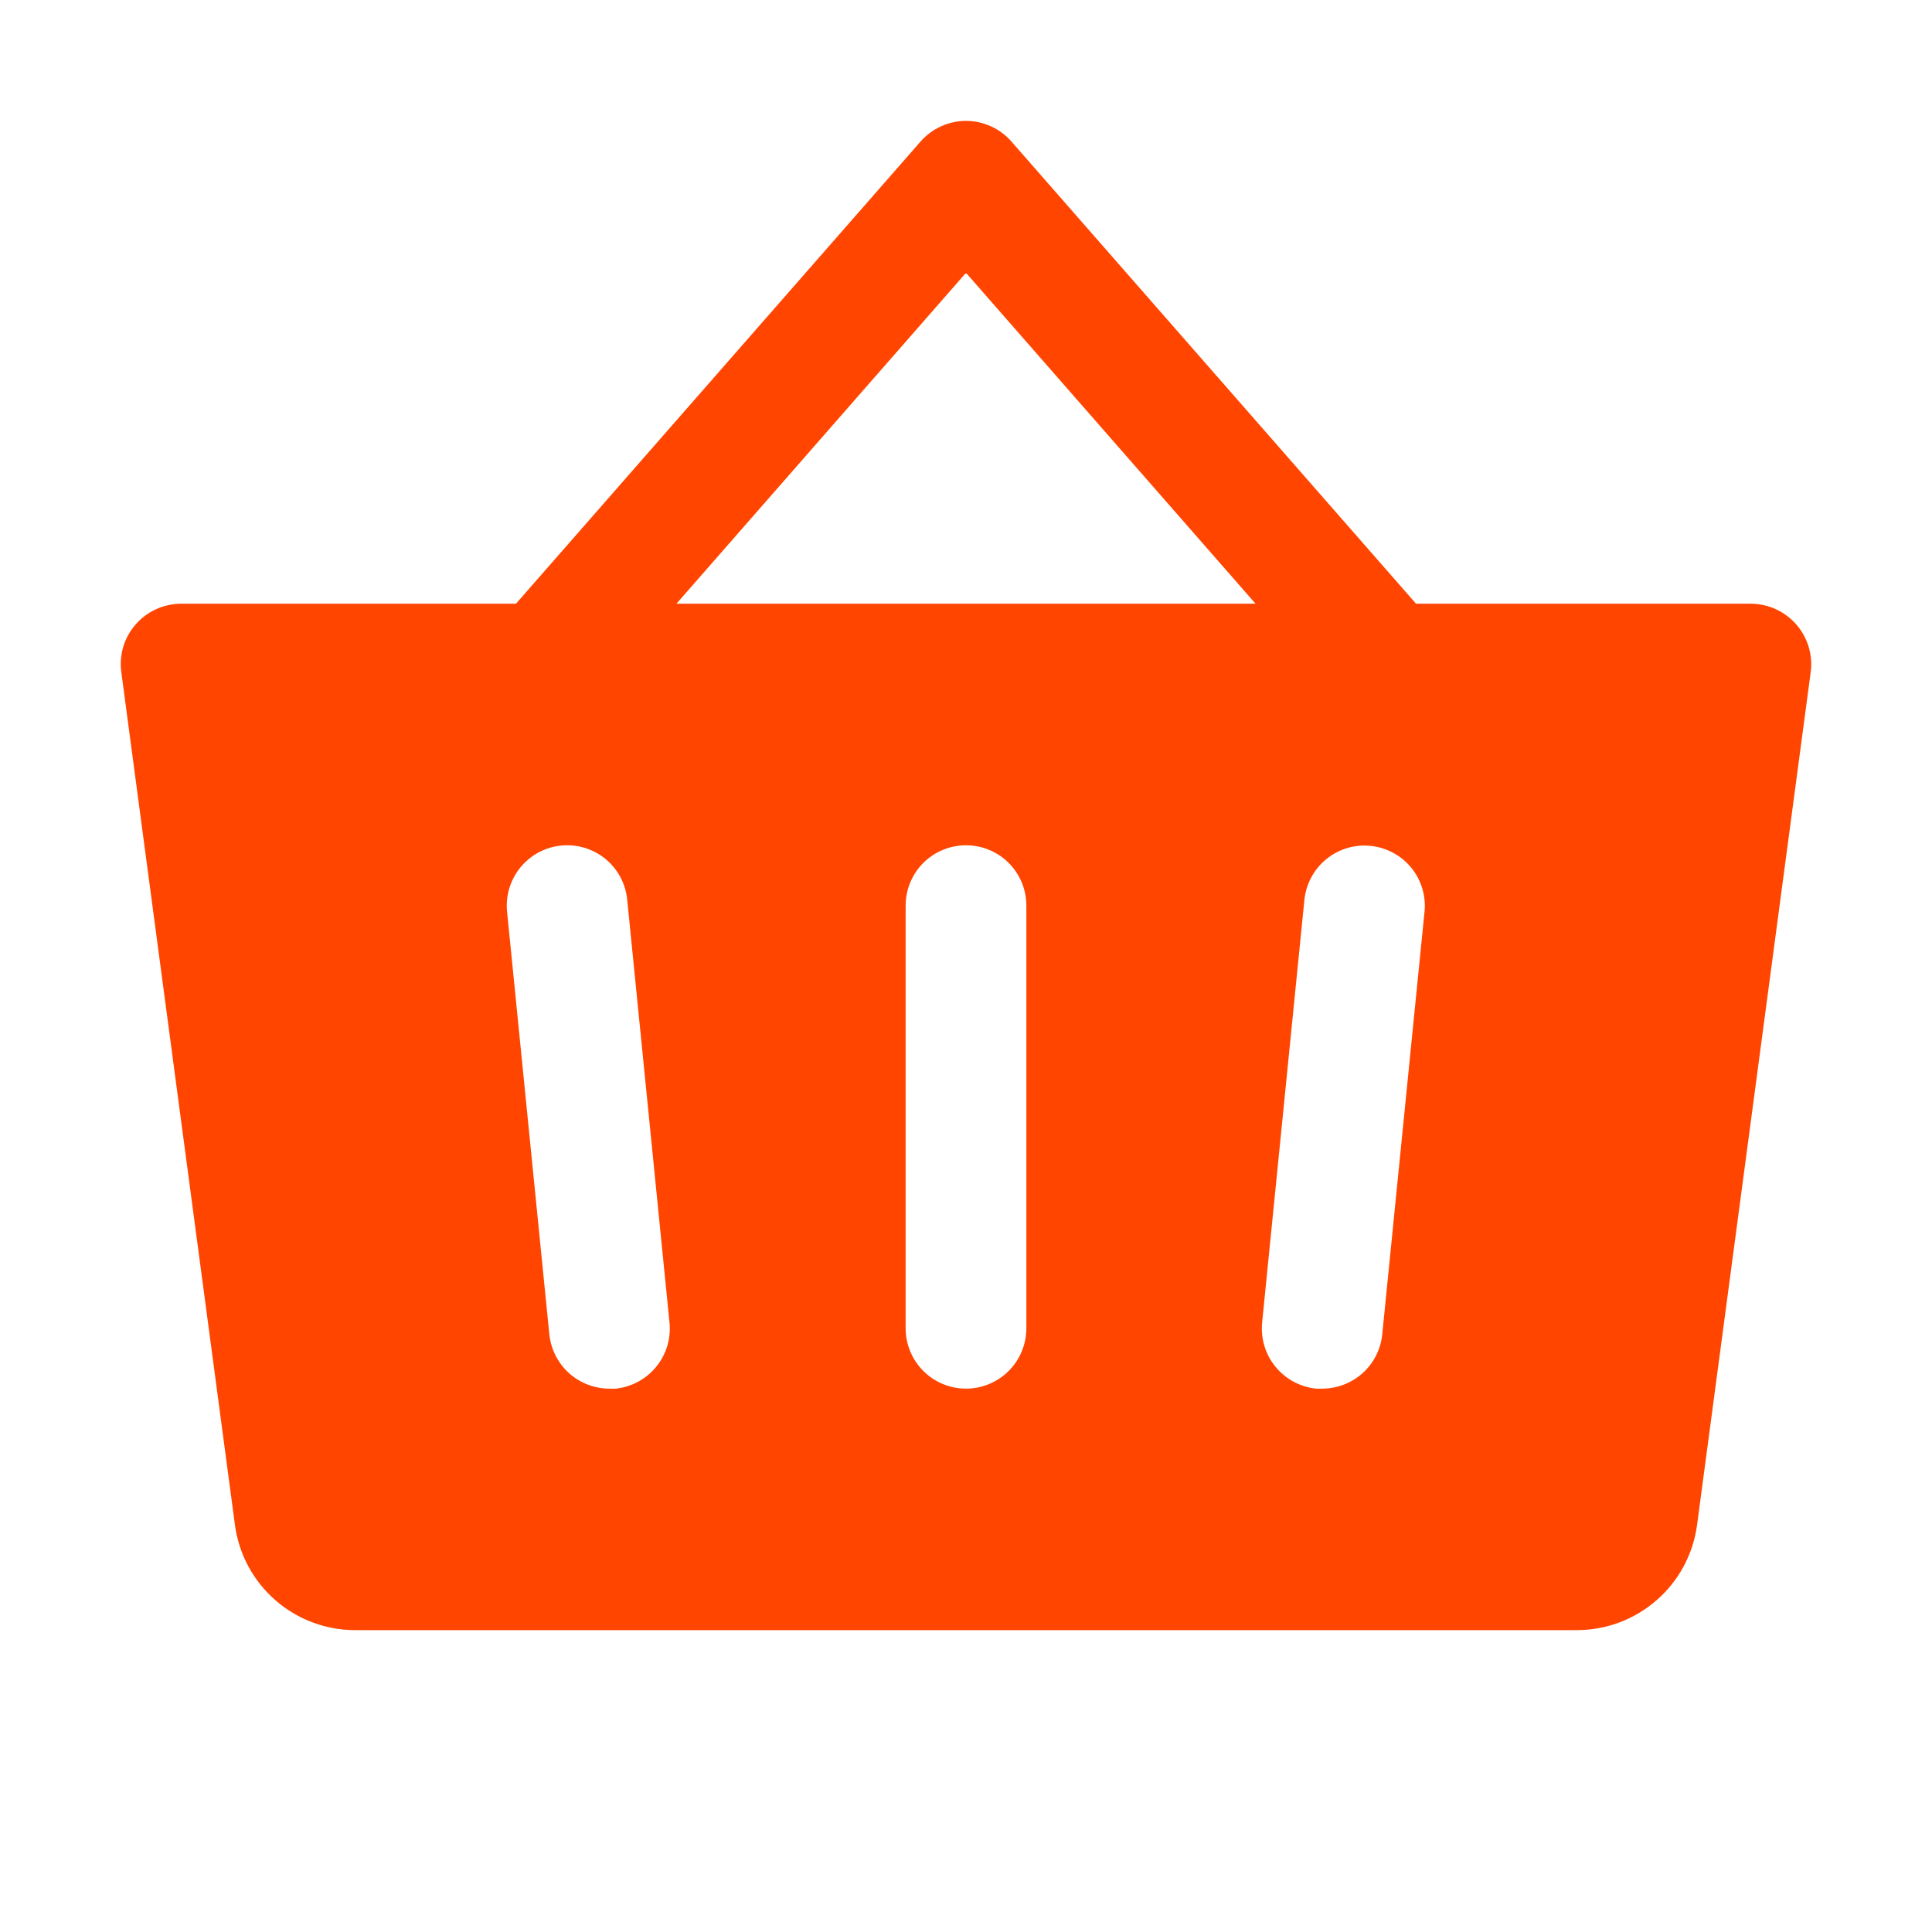 <svg width="33" height="33" viewBox="0 0 33 33" fill="none" xmlns="http://www.w3.org/2000/svg">
<path d="M30.68 10.664C30.583 10.554 30.464 10.466 30.331 10.405C30.198 10.344 30.053 10.313 29.906 10.312H24.187L17.273 2.414C17.177 2.305 17.058 2.217 16.924 2.157C16.791 2.096 16.646 2.065 16.5 2.065C16.354 2.065 16.209 2.096 16.076 2.157C15.942 2.217 15.823 2.305 15.727 2.414L8.813 10.312H3.094C2.947 10.312 2.801 10.344 2.668 10.405C2.534 10.465 2.414 10.554 2.318 10.665C2.221 10.775 2.149 10.905 2.106 11.046C2.064 11.187 2.052 11.335 2.072 11.48L4.014 26.055C4.082 26.549 4.326 27.003 4.702 27.331C5.077 27.66 5.559 27.842 6.059 27.844H26.941C27.441 27.842 27.922 27.66 28.298 27.331C28.674 27.003 28.918 26.549 28.986 26.055L30.928 11.48C30.948 11.335 30.935 11.186 30.892 11.045C30.849 10.905 30.777 10.775 30.68 10.664ZM10.519 23.719C10.484 23.721 10.449 23.721 10.414 23.719C10.158 23.72 9.91 23.626 9.719 23.454C9.529 23.282 9.409 23.046 9.383 22.791L8.661 15.572C8.634 15.3 8.716 15.028 8.889 14.816C9.062 14.604 9.312 14.47 9.584 14.443C9.856 14.415 10.128 14.497 10.34 14.67C10.552 14.843 10.686 15.094 10.713 15.366L11.435 22.584C11.464 22.856 11.384 23.129 11.212 23.341C11.04 23.554 10.791 23.69 10.519 23.719ZM17.531 22.688C17.531 22.961 17.423 23.223 17.229 23.417C17.036 23.61 16.773 23.719 16.5 23.719C16.227 23.719 15.964 23.61 15.771 23.417C15.577 23.223 15.469 22.961 15.469 22.688V15.469C15.469 15.195 15.577 14.933 15.771 14.739C15.964 14.546 16.227 14.438 16.5 14.438C16.773 14.438 17.036 14.546 17.229 14.739C17.423 14.933 17.531 15.195 17.531 15.469V22.688ZM11.554 10.312L16.5 4.66L21.446 10.312H11.554ZM24.332 15.572L23.61 22.791C23.585 23.045 23.466 23.28 23.277 23.452C23.087 23.623 22.841 23.718 22.586 23.719C22.551 23.721 22.516 23.721 22.481 23.719C22.346 23.705 22.216 23.665 22.096 23.601C21.977 23.537 21.872 23.45 21.786 23.345C21.7 23.24 21.636 23.12 21.597 22.99C21.558 22.86 21.545 22.724 21.558 22.59L22.28 15.371C22.308 15.099 22.442 14.848 22.654 14.675C22.865 14.502 23.137 14.42 23.409 14.448C23.681 14.475 23.932 14.61 24.105 14.821C24.278 15.033 24.36 15.305 24.332 15.577V15.572Z" fill="#FF4500"/>
</svg>
